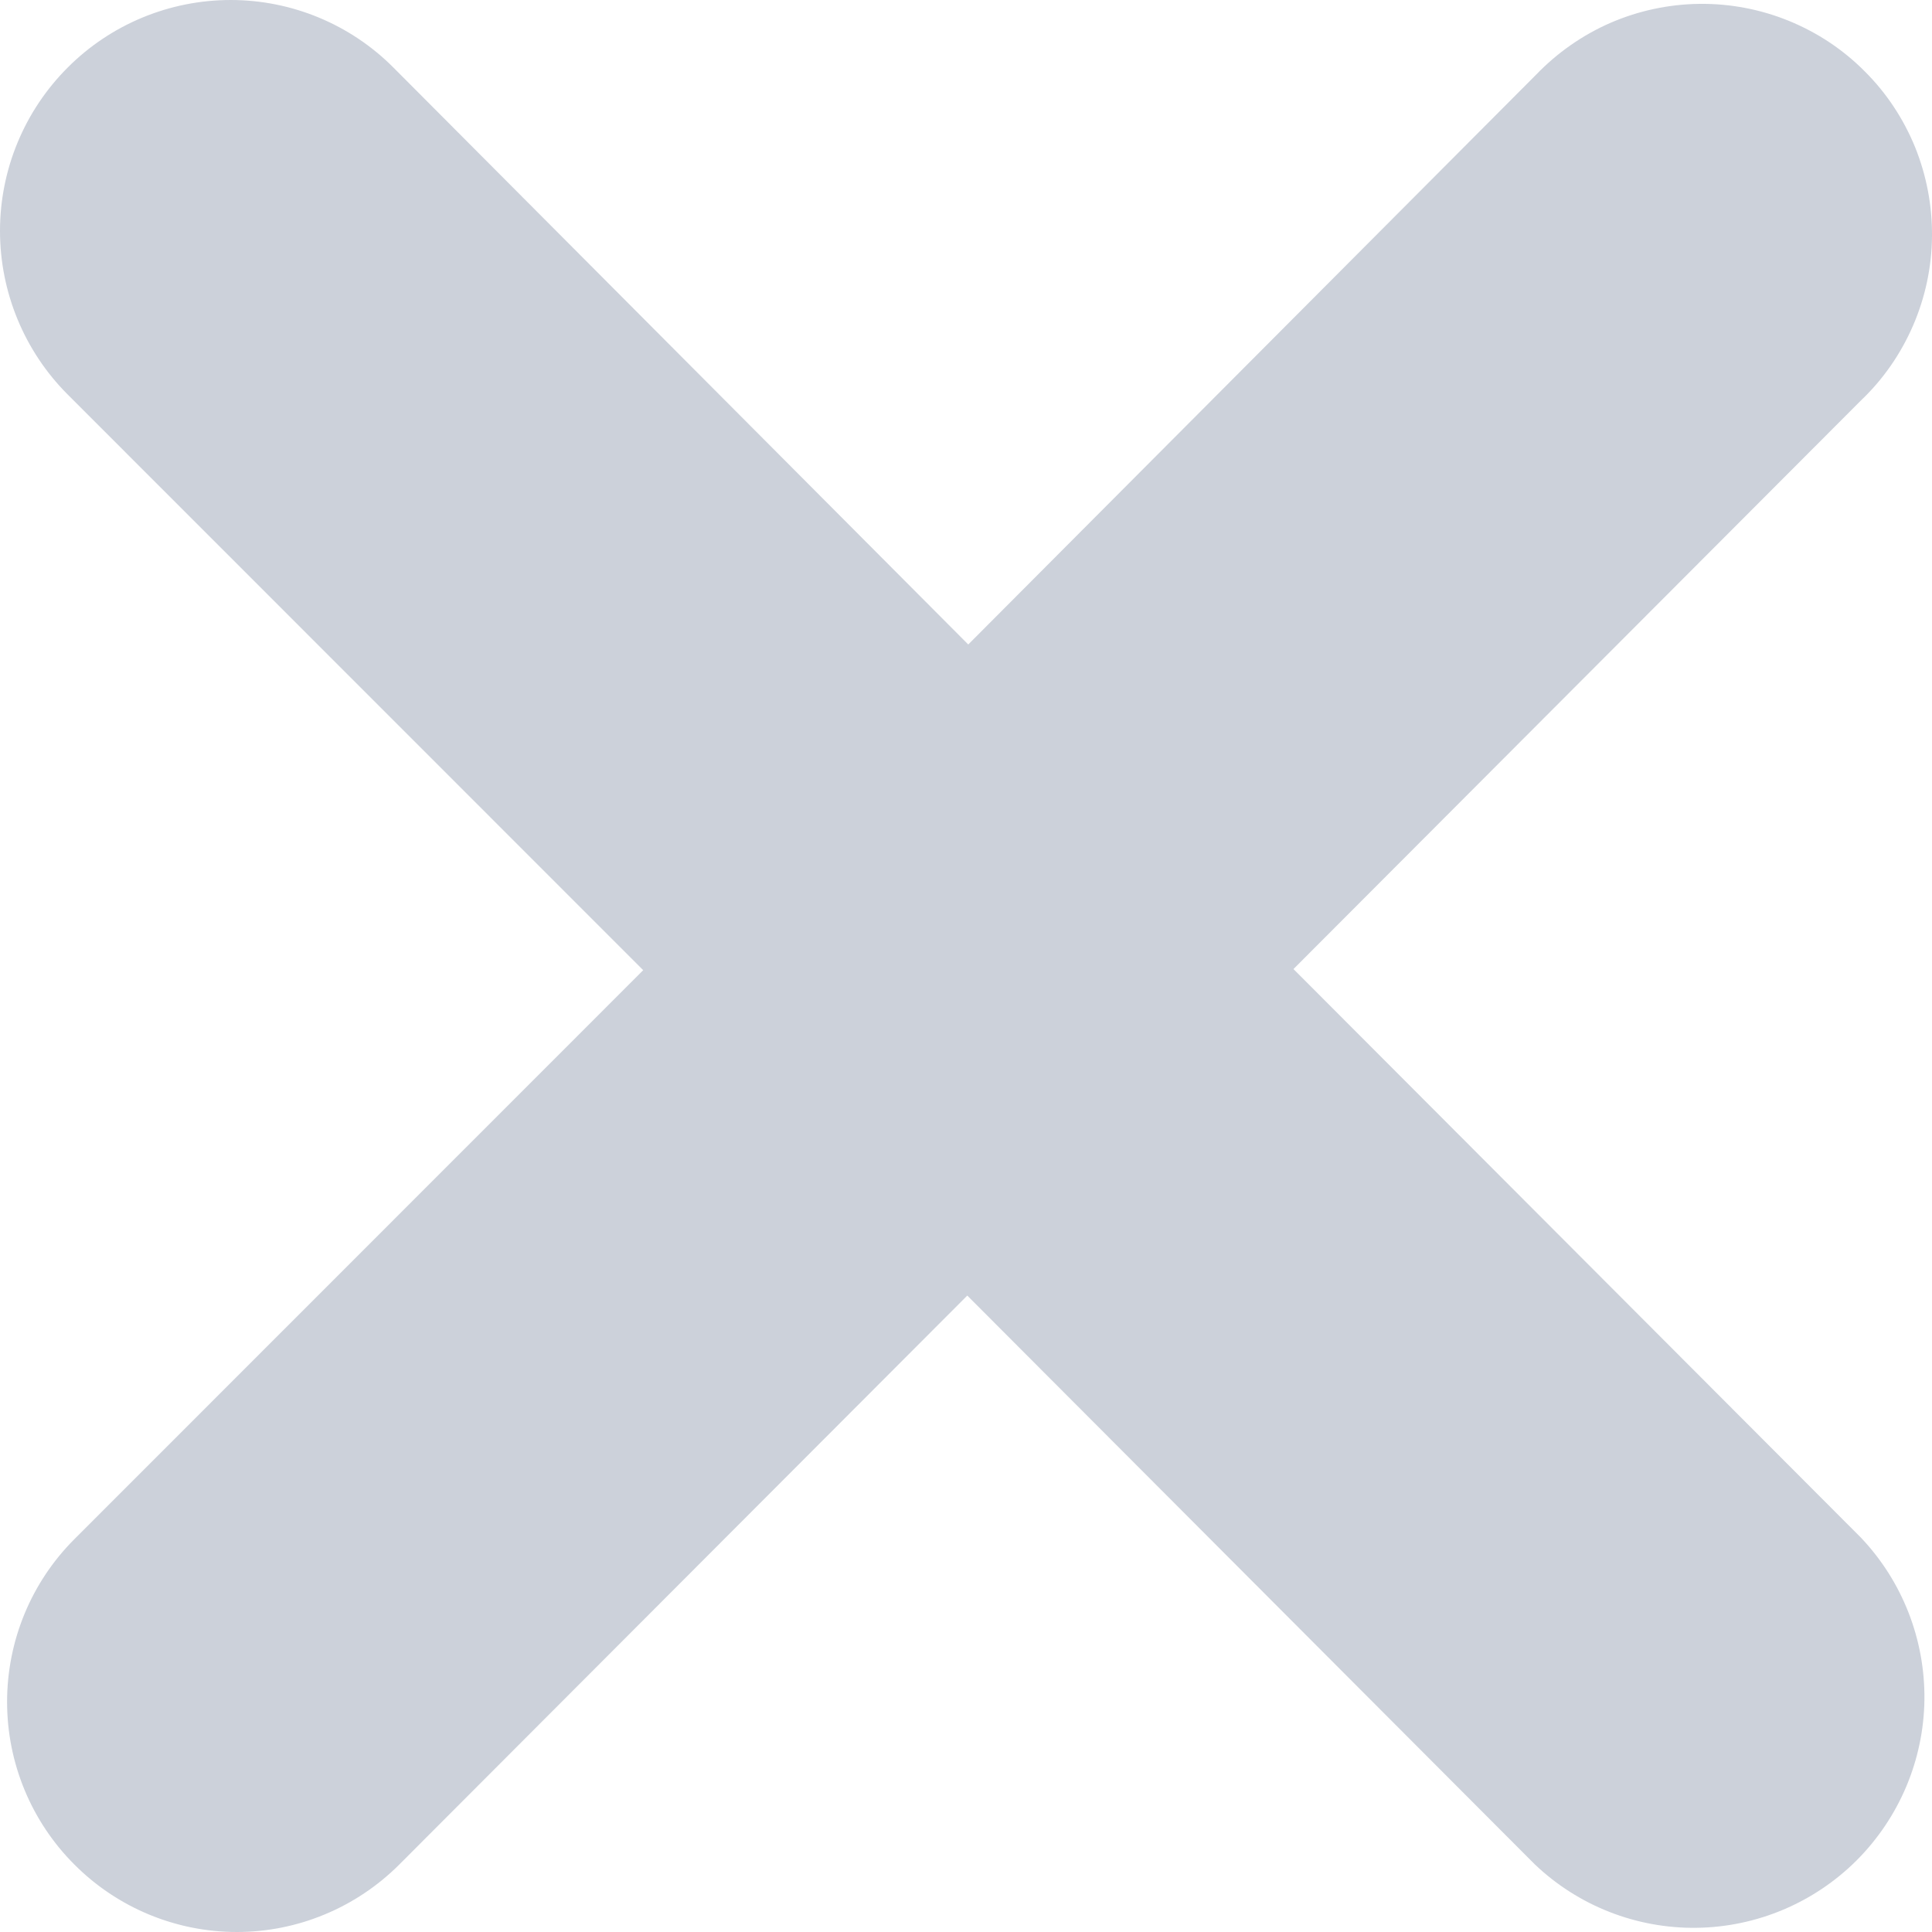 <svg width="12" height="12" viewBox="0 0 12 12" fill="none" xmlns="http://www.w3.org/2000/svg">
<path opacity="0.7" fill-rule="evenodd" clip-rule="evenodd" d="M11.559 9.551L8.034 6.019L11.559 2.487C11.697 2.356 11.806 2.198 11.882 2.023C11.958 1.848 11.998 1.66 12 1.47C12.002 1.279 11.966 1.09 11.895 0.914C11.823 0.738 11.717 0.577 11.582 0.443C11.448 0.308 11.288 0.202 11.112 0.13C10.936 0.058 10.747 0.022 10.557 0.024C10.367 0.026 10.179 0.066 10.005 0.141C9.83 0.217 9.673 0.327 9.541 0.464L6.014 4.003L2.445 0.421C2.177 0.151 1.812 0 1.433 7.73665e-08C1.053 -0 0.688 0.151 0.42 0.42C0.151 0.689 0 1.054 7.72412e-08 1.434C-0 1.815 0.151 2.18 0.419 2.449L3.995 6.026L0.462 9.56C0.194 9.828 0.044 10.191 0.044 10.571C0.044 10.95 0.194 11.313 0.462 11.581C0.729 11.849 1.092 12 1.471 12C1.849 12 2.212 11.849 2.48 11.581L6.008 8.047L9.533 11.58C9.804 11.838 10.165 11.979 10.538 11.974C10.912 11.969 11.269 11.818 11.533 11.554C11.797 11.289 11.948 10.932 11.953 10.557C11.957 10.183 11.816 9.822 11.559 9.551Z" fill="#B7BECB"/>
</svg>
